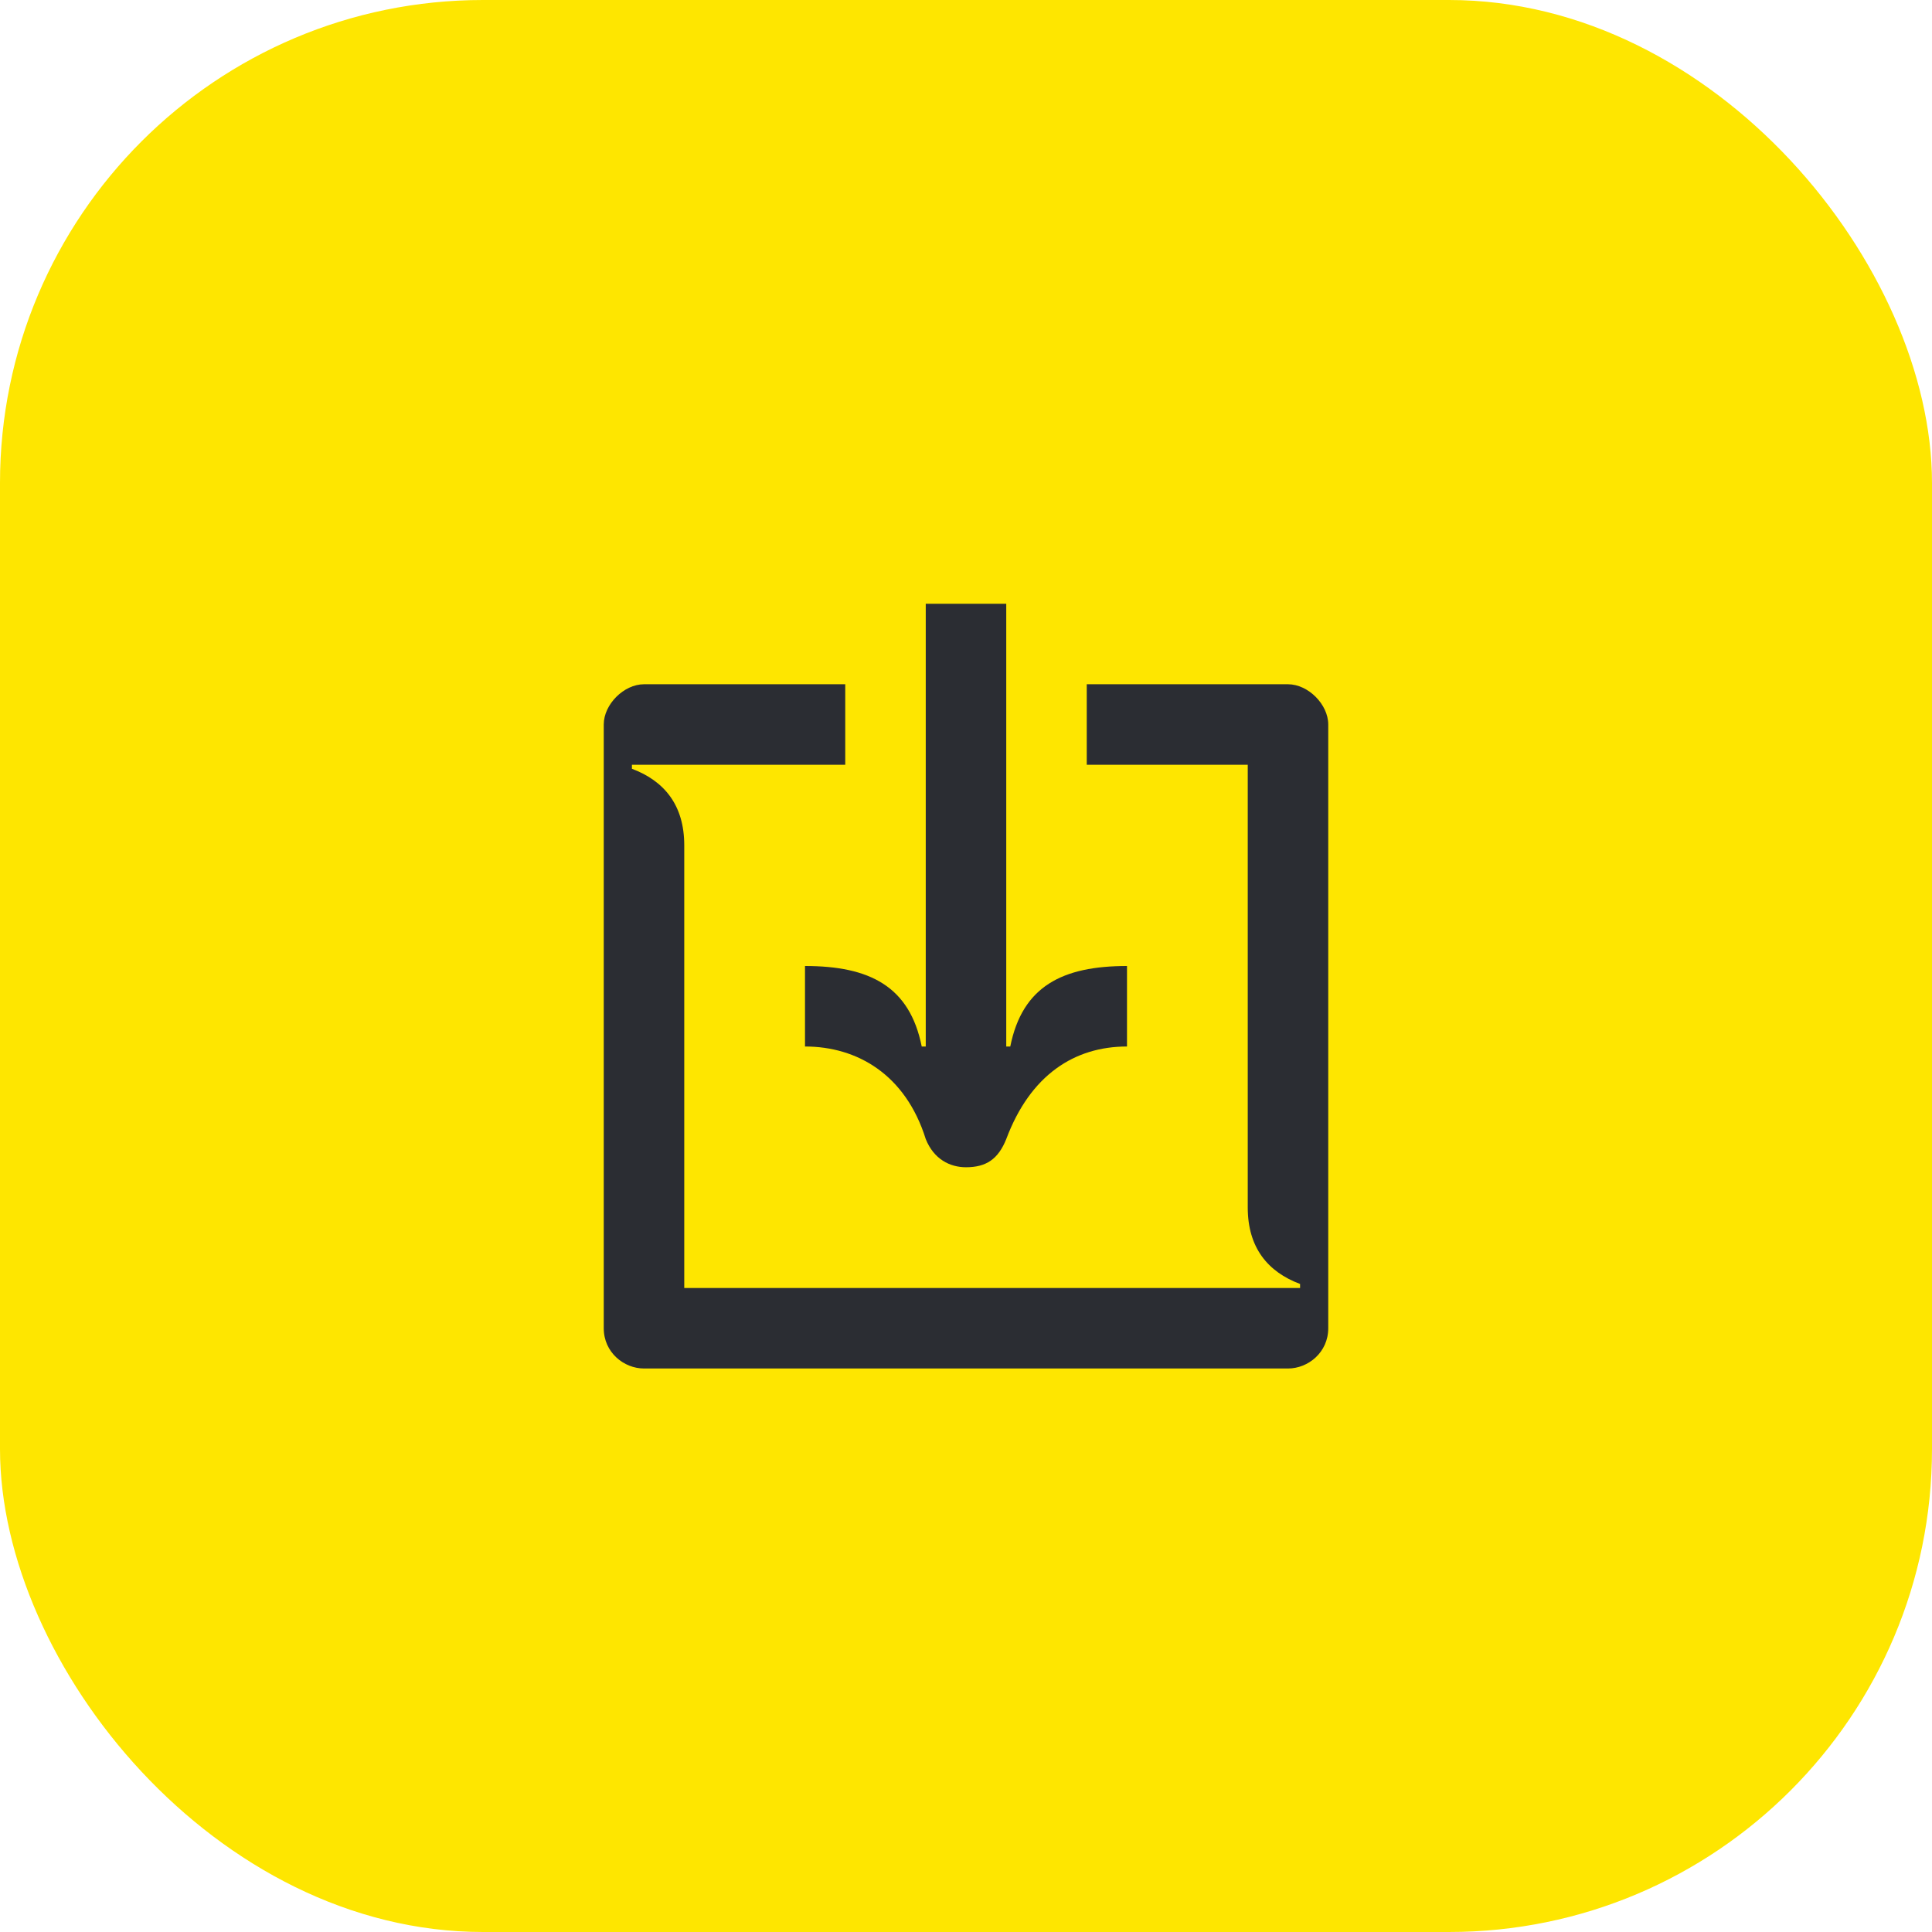 <svg width="48" height="48" viewBox="0 0 48 48" fill="none" xmlns="http://www.w3.org/2000/svg">
<rect width="48" height="48" rx="12" fill="#FEE600"/>
<path d="M15.7 19H21V17H16C15.5 17 15 17.5 15 18V33C15 33.6 15.5 34 16 34H32C32.5 34 33 33.6 33 33V18C33 17.5 32.5 17 32 17H27V19H31V30C31 31 31.5 31.6 32.3 31.9V32H17V21C17 20 16.5 19.4 15.7 19.1V19Z" fill="#2B2D33"/>
<path d="M25 15V26H25.1C25.4 24.5 26.4 24 28 24V26C26.7 26 25.6 26.7 25 28.3C24.8 28.8 24.5 29 24 29C23.6 29 23.2 28.8 23 28.3C22.5 26.7 21.3 26 20 26V24C21.6 24 22.6 24.5 22.9 26H23V15H25Z" fill="#2B2D33"/>
</svg>
